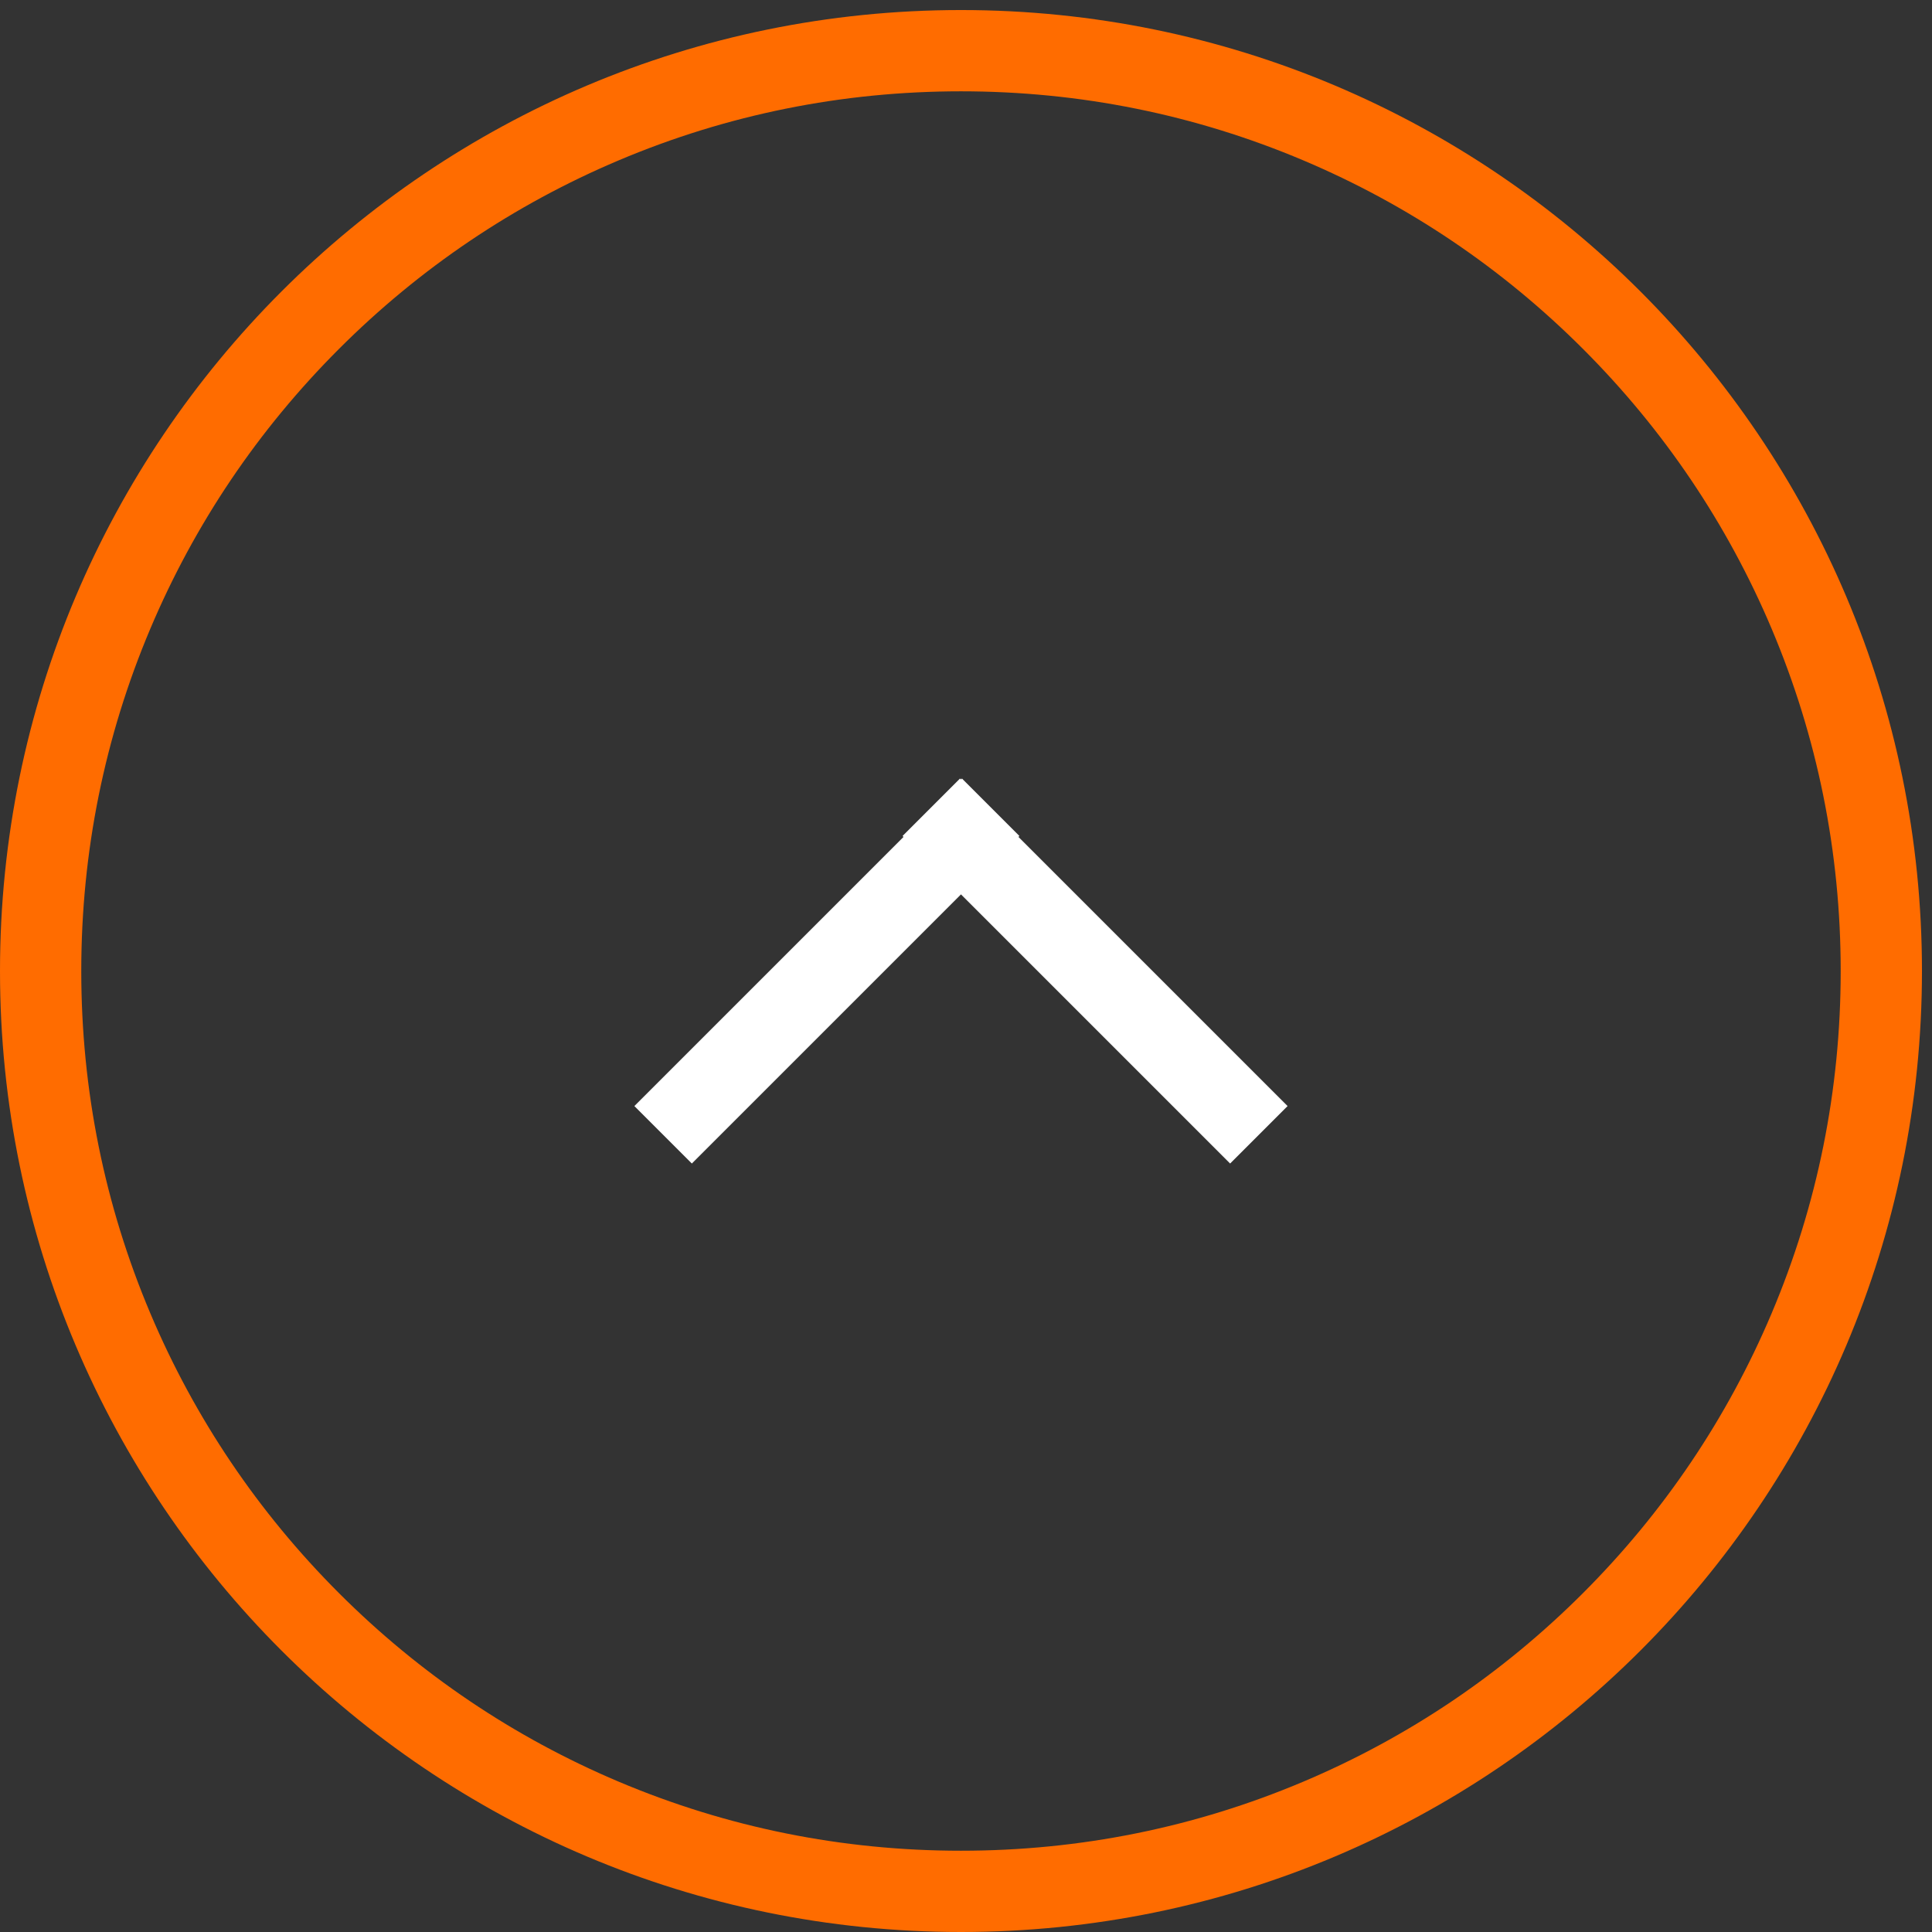 <?xml version="1.0" encoding="UTF-8" standalone="no"?>
<!-- Created with Inkscape (http://www.inkscape.org/) -->

<svg
   xmlns:dc="http://purl.org/dc/elements/1.1/"
   xmlns:cc="http://creativecommons.org/ns#"
   xmlns:rdf="http://www.w3.org/1999/02/22-rdf-syntax-ns#"
   xmlns:svg="http://www.w3.org/2000/svg"
   xmlns="http://www.w3.org/2000/svg"
   xmlns:sodipodi="http://sodipodi.sourceforge.net/DTD/sodipodi-0.dtd"
   xmlns:inkscape="http://www.inkscape.org/namespaces/inkscape"
   version="1.1"
   id="svg210"
   xml:space="preserve"
   width="45"
   height="45"
   viewBox="0 0 45 45"
   sodipodi:docname="totop-icon.svg"
   inkscape:version="0.92.4 (unknown)"><rect x="0" y="0" width="45" height="45" fill="#333333" stroke="none"/><defs
     id="defs214"><clipPath
       clipPathUnits="userSpaceOnUse"
       id="clipPath226"><path
         d="M 0,473 H 473 V 0 H 0 Z"
         id="path224"
         inkscape:connector-curvature="0" /></clipPath></defs><sodipodi:namedview
     pagecolor="#ffffff"
     bordercolor="#666666"
     borderopacity="1"
     objecttolerance="10"
     gridtolerance="10"
     guidetolerance="10"
     inkscape:pageopacity="0"
     inkscape:pageshadow="2"
     inkscape:window-width="1920"
     inkscape:window-height="1007"
     id="namedview212"
     showgrid="false"
     inkscape:zoom="0.37420718"
     inkscape:cx="315.33334"
     inkscape:cy="315.33333"
     inkscape:window-x="0"
     inkscape:window-y="24"
     inkscape:window-maximized="1"
     inkscape:current-layer="g218" /><g
     id="g218"
     inkscape:groupmode="layer"
     inkscape:label="totop-icon"
     transform="matrix(1.333,0,0,-1.333,0,45)"><g
       id="g220"
       transform="scale(0.071)"><g
         id="g222"
         clip-path="url(#clipPath226)"><g
           id="g228"
           transform="translate(236.5,473)"><path
             d="m 0,0 c -130.615,0 -236.5,-105.885 -236.5,-236.5 0,-130.615 105.885,-236.5 236.5,-236.5 130.615,0 236.5,105.885 236.5,236.5 C 236.5,-105.885 130.615,0 0,0 m 0,-20 c 29.236,0 57.587,-5.722 84.266,-17.005 25.778,-10.904 48.933,-26.517 68.823,-46.406 19.889,-19.89 35.502,-43.046 46.405,-68.823 11.284,-26.679 17.006,-55.03 17.006,-84.266 0,-29.236 -5.722,-57.587 -17.006,-84.266 -10.903,-25.778 -26.516,-48.933 -46.405,-68.823 -19.89,-19.889 -43.045,-35.502 -68.823,-46.405 C 57.587,-447.278 29.236,-453 0,-453 c -29.236,0 -57.587,5.722 -84.266,17.006 -25.777,10.903 -48.933,26.516 -68.823,46.405 -19.889,19.89 -35.502,43.045 -46.406,68.823 -11.283,26.679 -17.005,55.03 -17.005,84.266 0,29.236 5.722,57.587 17.005,84.266 10.904,25.777 26.517,48.933 46.406,68.823 19.89,19.889 43.046,35.502 68.823,46.406 C -57.587,-25.722 -29.236,-20 0,-20"
             style="fill:#ff6c00;red;fill-opacity:1;fill-rule:nonzero;stroke:none"
             id="path230"
             inkscape:connector-curvature="0" /></g><g
           id="g232"
           transform="translate(236.734,283.876)"><path
             d="m 0,0 -80.61,-80.61 14.142,-14.142 80.61,80.61 z"
             style="fill:#fff;fill-opacity:1;fill-rule:nonzero;stroke:none"
             id="path234"
             inkscape:connector-curvature="0" /></g><g
           id="g236"
           transform="translate(236.266,283.876)"><path
             d="M 0,0 -14.142,-14.142 66.469,-94.752 80.61,-80.61 Z"
             style="fill:#fff;fill-opacity:1;fill-rule:nonzero;stroke:none"
             id="path238"
             inkscape:connector-curvature="0" /></g></g></g></g></svg>